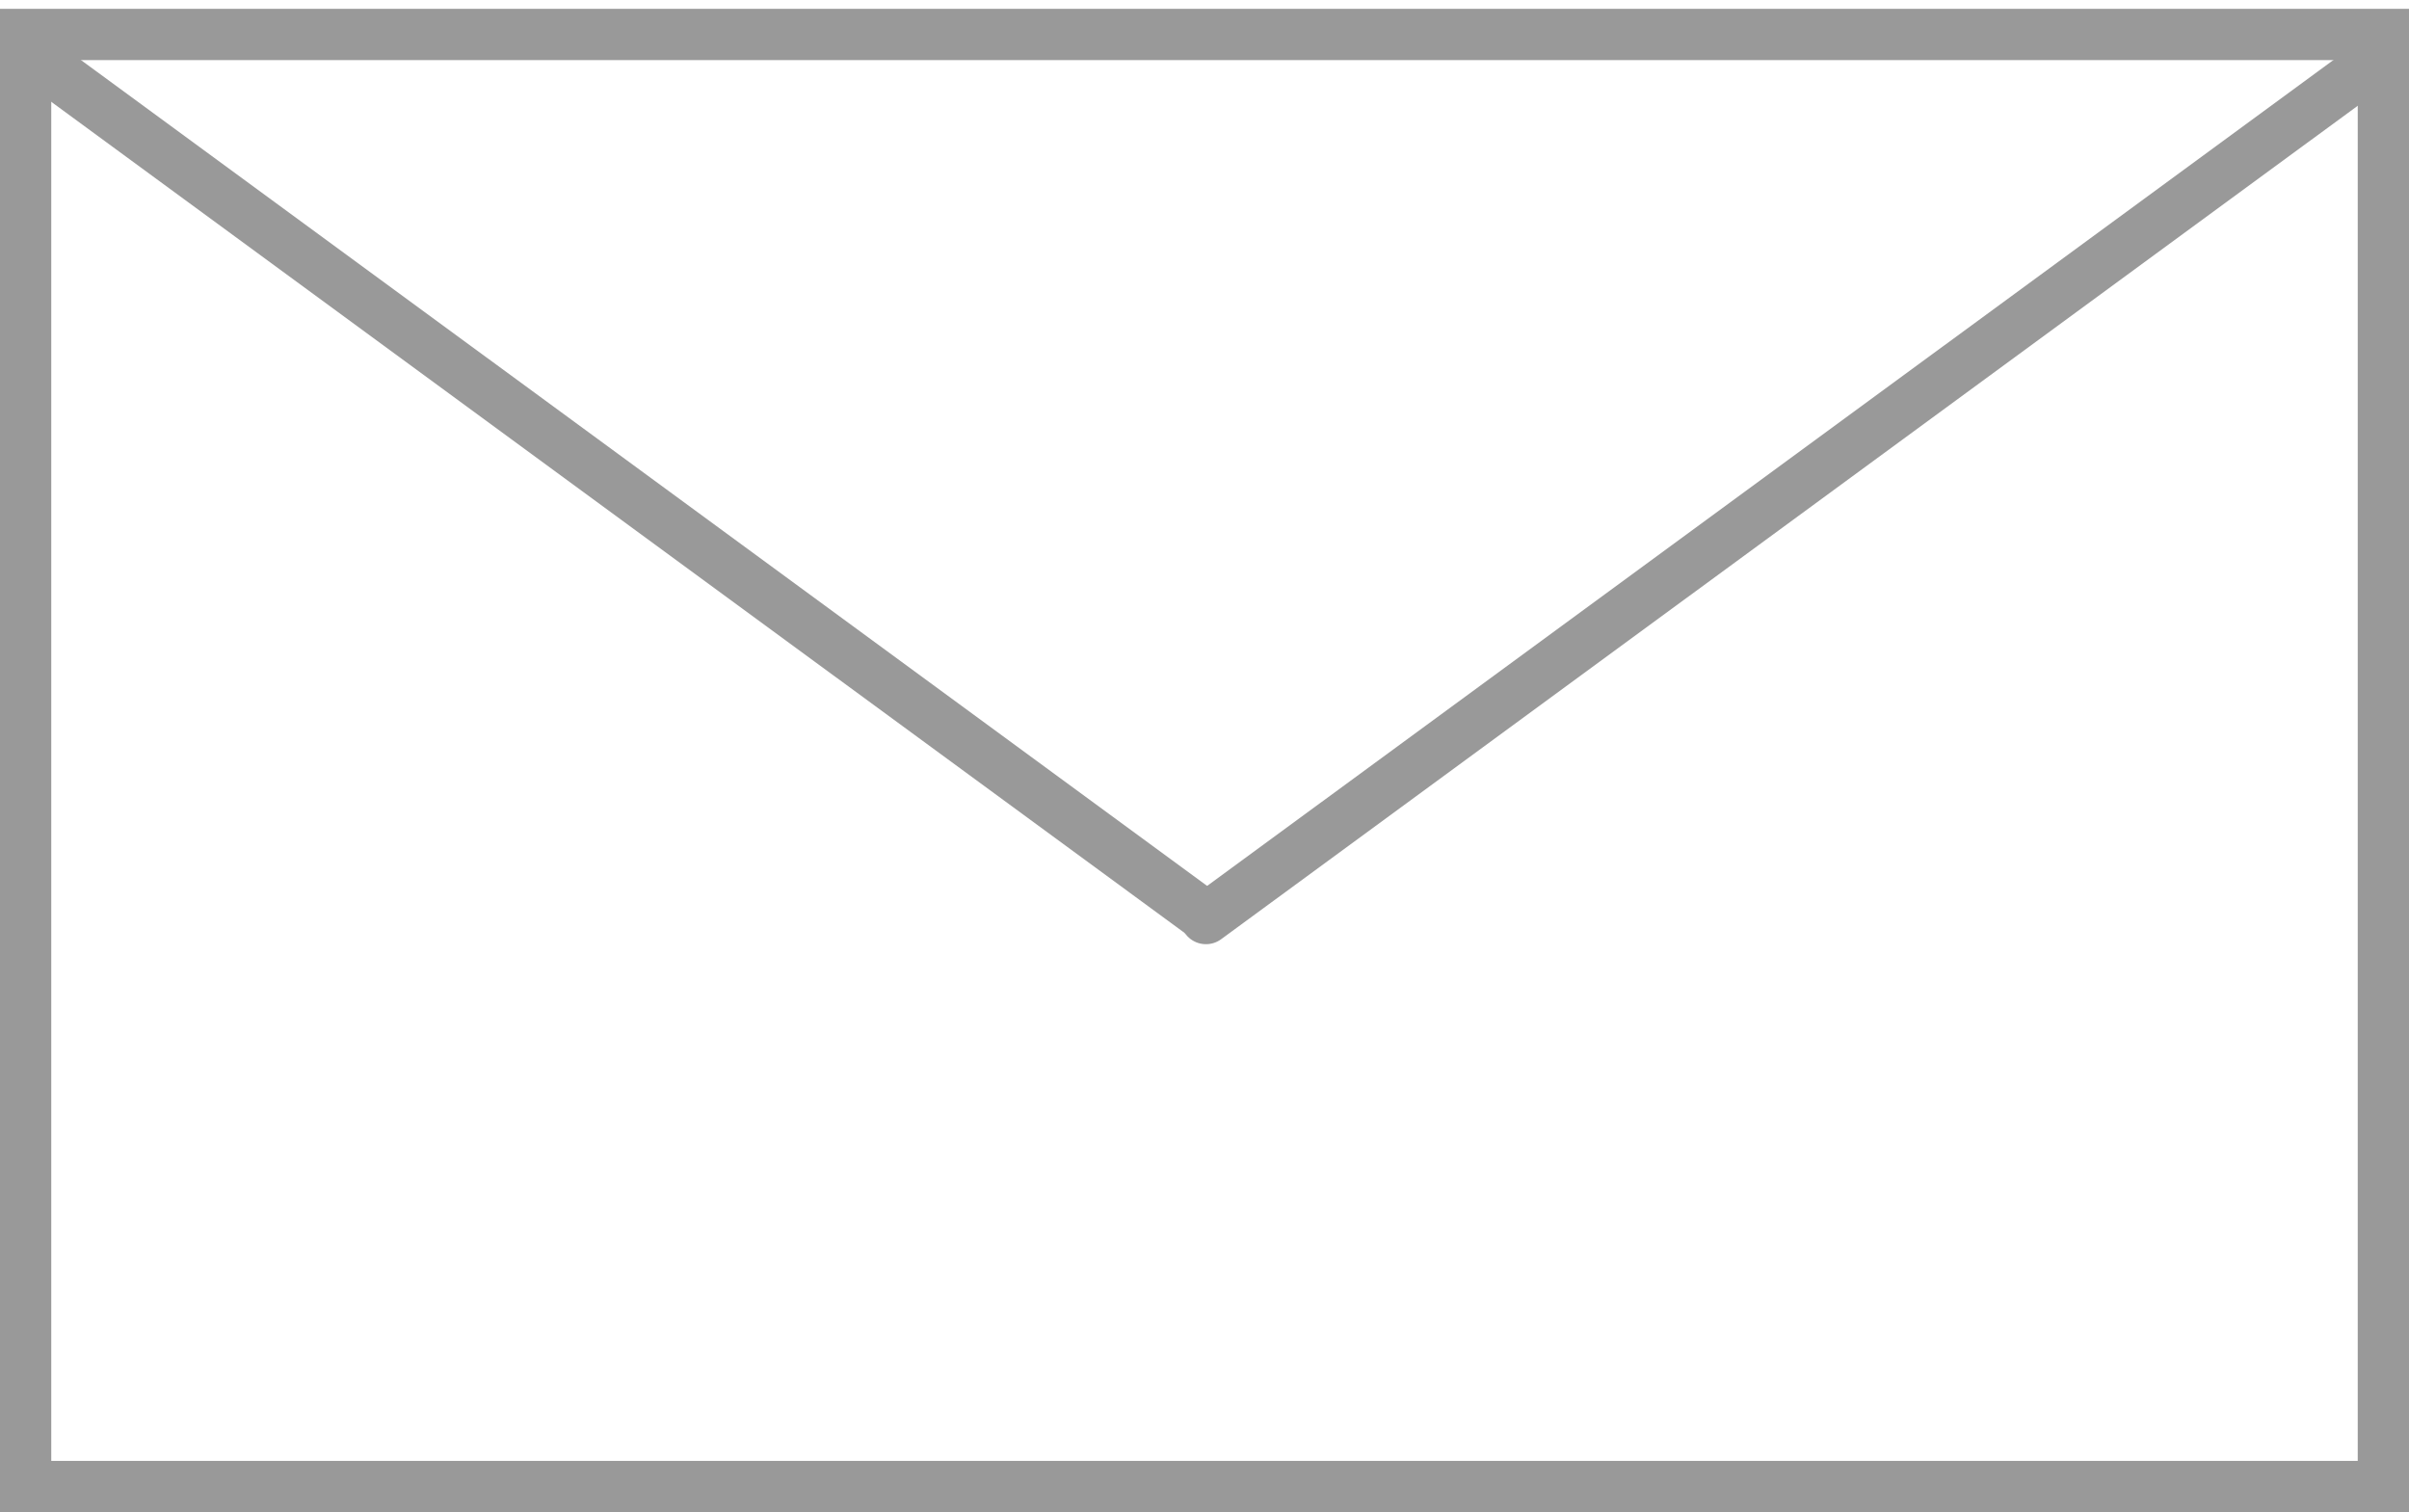 <?xml version="1.0" encoding="UTF-8"?>
<svg width="94px" height="59px" viewBox="0 0 94 59" version="1.1" xmlns="http://www.w3.org/2000/svg" xmlns:xlink="http://www.w3.org/1999/xlink">
    <!-- Generator: Sketch 52.1 (67048) - http://www.bohemiancoding.com/sketch -->
    <title>icon-careers</title>
    <desc>Created with Sketch.</desc>
    <g id="Page-1" stroke="none" stroke-width="1" fill="none" fill-rule="evenodd">
        <g id="icon-careers" transform="translate(1, 1)" stroke="#999999" stroke-width="2">
            <polygon id="Rectangle-3" points="0 0.345 0 57 92 57 92 0.345"></polygon>
            <path d="M91.883,1.239 L46.057,34.84 L91.883,1.239 Z" id="Path-7-Copy" stroke-linecap="round" stroke-linejoin="round"></path>
            <path d="M45.826,1 L0,34.602 L45.826,1 Z" id="Path-7-Copy" stroke-linecap="round" stroke-linejoin="round" transform="translate(22.913, 17.801) scale(1, -1) translate(-22.913, -17.801) "></path>
        </g>
    </g>
</svg>